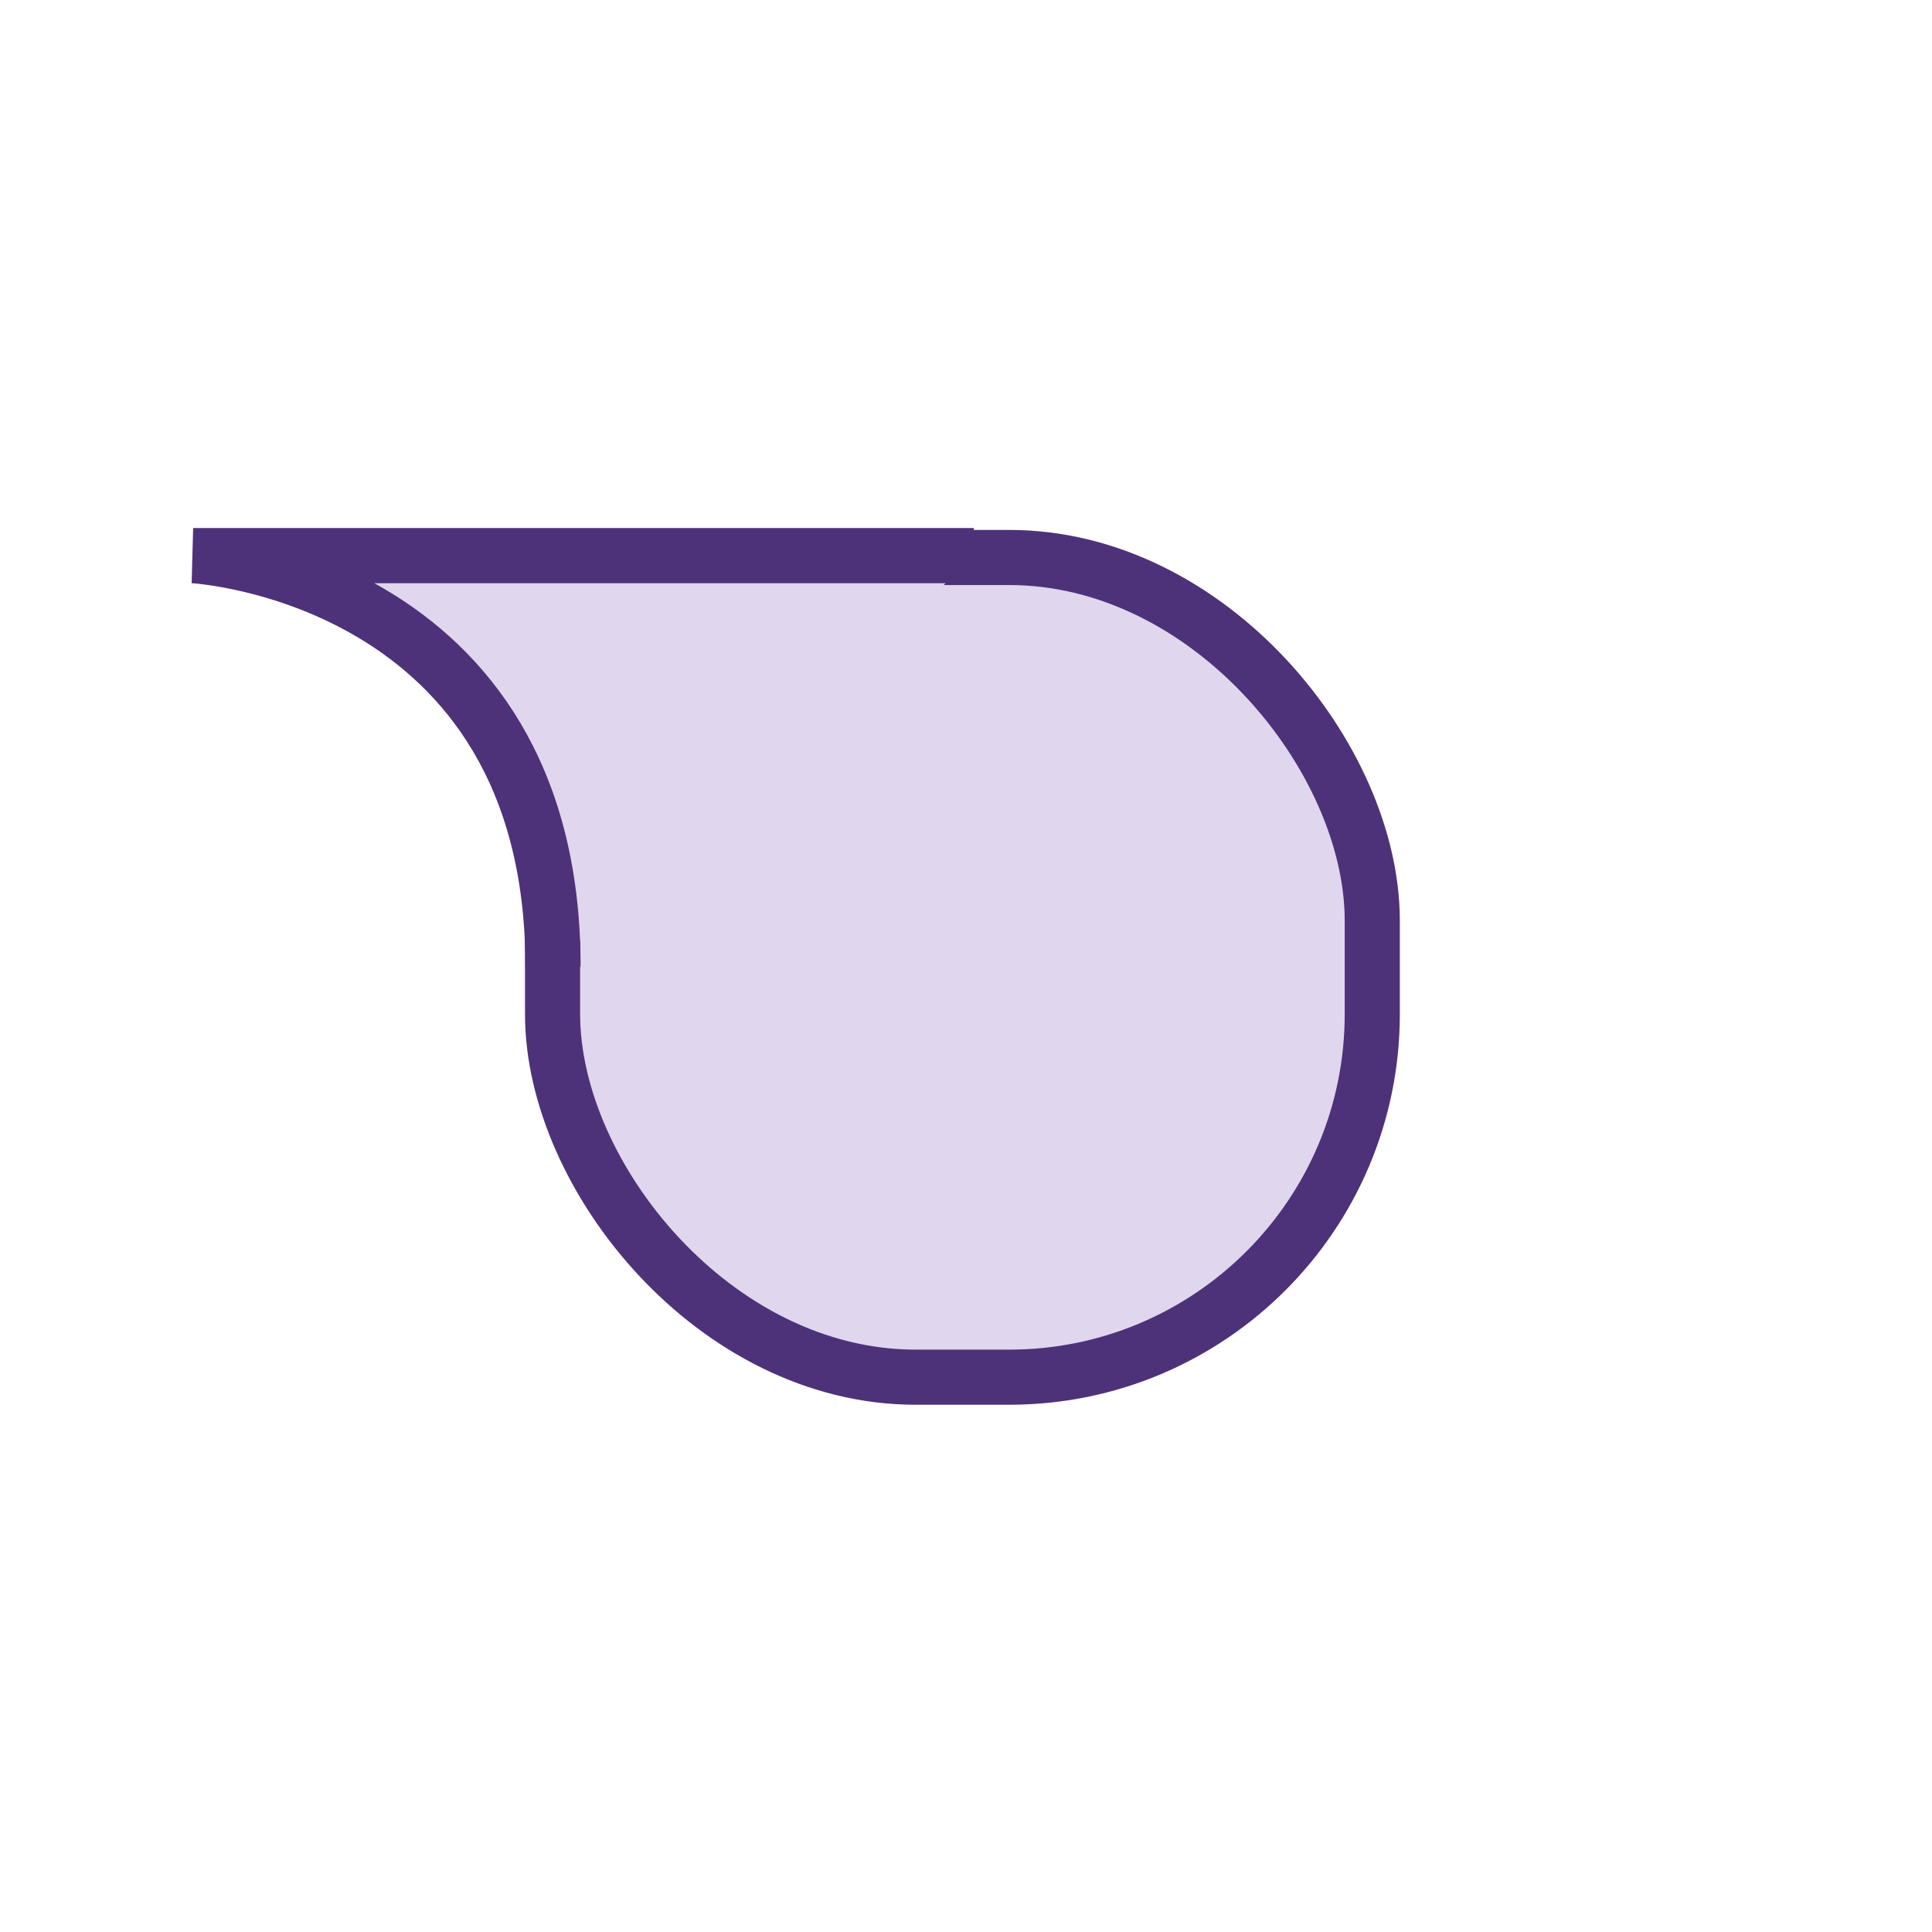<?xml version="1.0" encoding="UTF-8" standalone="no"?>
<!-- Created with Inkscape (http://www.inkscape.org/) -->

<svg
   xmlns:dc="http://purl.org/dc/elements/1.1/"
   xmlns:cc="http://creativecommons.org/ns#"
   xmlns:rdf="http://www.w3.org/1999/02/22-rdf-syntax-ns#"
   xmlns:svg="http://www.w3.org/2000/svg"
   xmlns="http://www.w3.org/2000/svg"
   xmlns:xlink="http://www.w3.org/1999/xlink"
   xmlns:sodipodi="http://sodipodi.sourceforge.net/DTD/sodipodi-0.dtd"
   xmlns:inkscape="http://www.inkscape.org/namespaces/inkscape"
   width="100"
   height="100"
   viewBox="0 0 26.458 26.458"
   version="1.1"
   id="svg8"
   inkscape:version="0.92.2 (5c3e80d, 2017-08-06)"
   sodipodi:docname="window bulle.svg"
   inkscape:export-filename="C:\Users\Tibi\src\buy-sell\assets-source\skin\window bulle.png"
   inkscape:export-xdpi="96"
   inkscape:export-ydpi="96">
  <defs
     id="defs2">
    <marker
       style="overflow:visible"
       id="DistanceStart"
       refX="0.0"
       refY="0.0"
       orient="auto"
       inkscape:stockid="DistanceStart"
       inkscape:isstock="true">
      <g
         id="g2300"
         style="stroke:#4d3279;stroke-opacity:1;fill:#e0d6ee;fill-opacity:1">
        <path
           style="fill:#e0d6ee;stroke:#4d3279;stroke-width:1.15;stroke-linecap:square;stroke-opacity:1;fill-opacity:1"
           d="M 0,0 L 2,0"
           id="path2306" />
        <path
           style="fill:#e0d6ee;fill-rule:evenodd;stroke:#4d3279;stroke-opacity:1;fill-opacity:1"
           d="M 0,0 L 13,4 L 9,0 13,-4 L 0,0 z "
           id="path2302" />
        <path
           style="fill:#e0d6ee;stroke:#4d3279;stroke-width:1;stroke-linecap:square;stroke-opacity:1;fill-opacity:1"
           d="M 0,-4 L 0,40"
           id="path2304" />
      </g>
    </marker>
    <linearGradient
       inkscape:collect="always"
       id="linearGradient4516">
      <stop
         style="stop-color:#4d3279;stop-opacity:1"
         offset="0"
         id="stop4512" />
      <stop
         id="stop4526"
         offset="0.636"
         style="stop-color:#4d3279;stop-opacity:1" />
      <stop
         style="stop-color:#4d3279;stop-opacity:0"
         offset="1"
         id="stop4514" />
    </linearGradient>
    <marker
       inkscape:stockid="Arrow1Lstart"
       orient="auto"
       refY="0.0"
       refX="0.0"
       id="Arrow1Lstart"
       style="overflow:visible"
       inkscape:isstock="true">
      <path
         id="path1368"
         d="M 0.0,0.0 L 5.0,-5.0 L -12.5,0.0 L 5.0,5.0 L 0.0,0.0 z "
         style="fill-rule:evenodd;stroke:#4d3279;stroke-width:1pt;stroke-opacity:1;fill:#e0d6ee;fill-opacity:1"
         transform="scale(0.8) translate(12.5,0)" />
    </marker>
    <radialGradient
       inkscape:collect="always"
       xlink:href="#linearGradient4516"
       id="radialGradient4518"
       cx="13.229"
       cy="283.771"
       fx="13.229"
       fy="283.771"
       r="7.005"
       gradientTransform="matrix(0.764,0.014,-0.014,0.75,7.025,70.696)"
       gradientUnits="userSpaceOnUse" />
  </defs>
  <sodipodi:namedview
     id="base"
     pagecolor="#ffffff"
     bordercolor="#666666"
     borderopacity="1.0"
     inkscape:pageopacity="0.0"
     inkscape:pageshadow="2"
     inkscape:zoom="15.839192"
     inkscape:cx="38.857837"
     inkscape:cy="52.456787"
     inkscape:document-units="px"
     inkscape:current-layer="layer1"
     showgrid="false"
     units="px"
     inkscape:pagecheckerboard="true"
     width="100px"
     inkscape:window-width="1920"
     inkscape:window-height="1137"
     inkscape:window-x="1912"
     inkscape:window-y="-4"
     inkscape:window-maximized="1" />
  <g
     inkscape:label="Calque 1"
     inkscape:groupmode="layer"
     id="layer1"
     transform="translate(0,-270.542)">
    <rect
       style="fill:#e0d6ee;fill-opacity:1;stroke:#4d3279;stroke-width:0.426;stroke-miterlimit:4;stroke-dasharray:none;stroke-opacity:1;paint-order:normal;fill-rule:nonzero;"
       id="rect1366"
       width="6.335"
       height="6.335"
       x="10.061"
       y="280.603"
       ry="2.806"
       inkscape:export-filename="c:\Users\Tibi\src\buy-sell\android\assets\window.png"
       inkscape:export-xdpi="90.650002"
       inkscape:export-ydpi="90.650002"
       rx="2.806"
       transform="matrix(1.772,0,0,1.772,-10.261,-219.052)" />
    <path
       style="opacity:1;vector-effect:none;fill:#e0d6ee;fill-opacity:1;fill-rule:evenodd;stroke:#4d3279;stroke-width:0.756;stroke-linecap:butt;stroke-linejoin:miter;stroke-miterlimit:4;stroke-dasharray:none;stroke-dashoffset:0;stroke-opacity:1;paint-order:normal"
       d="M 13.336,278.151 H 2.645 c 0,0 4.928,0.267 4.928,5.629"
       id="path834"
       inkscape:connector-curvature="0" />
  </g>
</svg>
